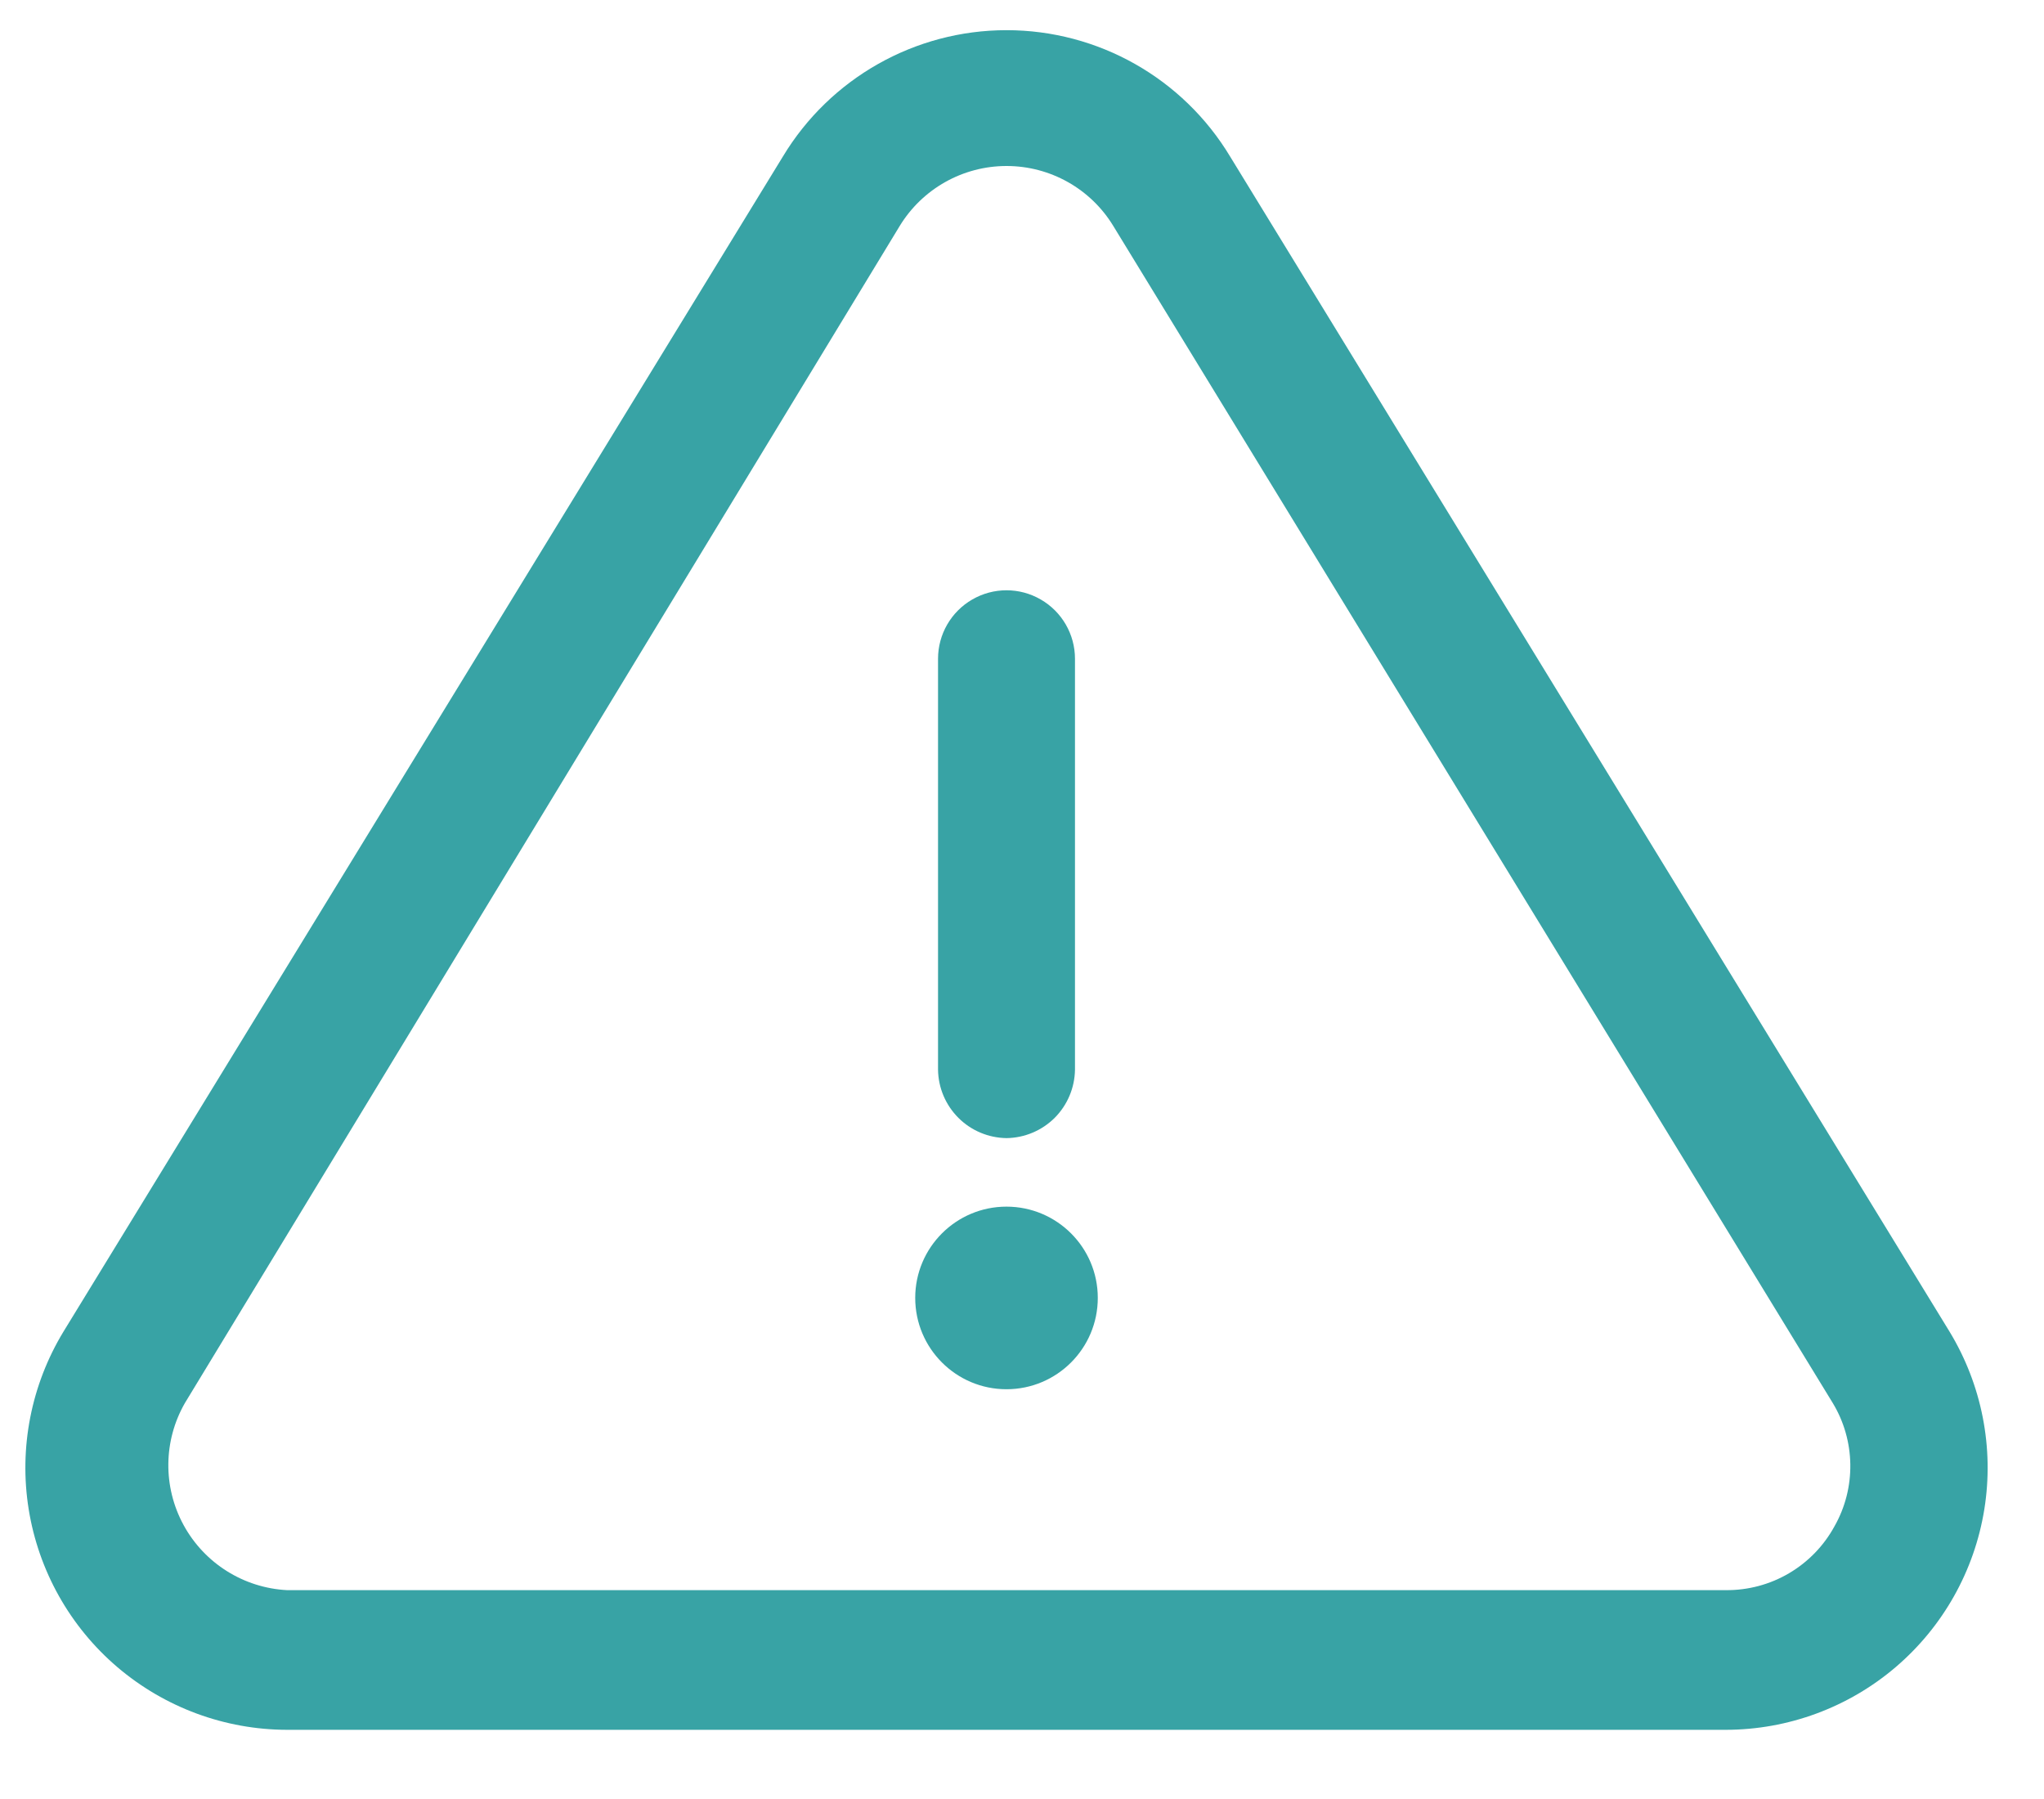 <svg width="25" height="22" viewBox="0 0 25 22" fill="none" xmlns="http://www.w3.org/2000/svg">
<path d="M15.046 1.915C14.469 0.956 13.431 0.369 12.311 0.369C11.191 0.369 10.153 0.956 9.575 1.915L0.776 16.285C0.381 16.936 0.23 17.706 0.351 18.458C0.472 19.209 0.856 19.893 1.435 20.387C2.015 20.881 2.751 21.153 3.512 21.154H21.109C21.87 21.153 22.607 20.881 23.186 20.387C23.765 19.893 24.149 19.209 24.27 18.458C24.391 17.706 24.24 16.936 23.845 16.285L15.046 1.915ZM22.438 18.664C22.308 18.903 22.116 19.101 21.882 19.239C21.648 19.377 21.381 19.448 21.109 19.446H3.512C2.981 19.419 2.501 19.118 2.246 18.651C1.991 18.184 1.997 17.618 2.262 17.157L11.004 2.764C11.282 2.308 11.777 2.03 12.311 2.03C12.845 2.03 13.34 2.308 13.617 2.764L22.416 17.157C22.553 17.383 22.627 17.642 22.631 17.907C22.635 18.172 22.569 18.433 22.438 18.664L22.438 18.664Z" fill="#38A3A5"/>
<path d="M12.311 13.918C12.532 13.915 12.743 13.826 12.9 13.67C13.056 13.513 13.145 13.302 13.148 13.081V8.056C13.148 7.757 12.988 7.48 12.729 7.331C12.47 7.181 12.151 7.181 11.892 7.331C11.633 7.48 11.473 7.757 11.473 8.056V13.081C11.476 13.302 11.565 13.513 11.722 13.67C11.878 13.826 12.089 13.915 12.311 13.918Z" fill="#38A3A5"/>
<path d="M13.427 15.872C13.427 16.489 12.927 16.989 12.31 16.989C11.694 16.989 11.194 16.489 11.194 15.872C11.194 15.256 11.694 14.756 12.31 14.756C12.927 14.756 13.427 15.256 13.427 15.872Z" fill="#38A3A5"/>
</svg>
